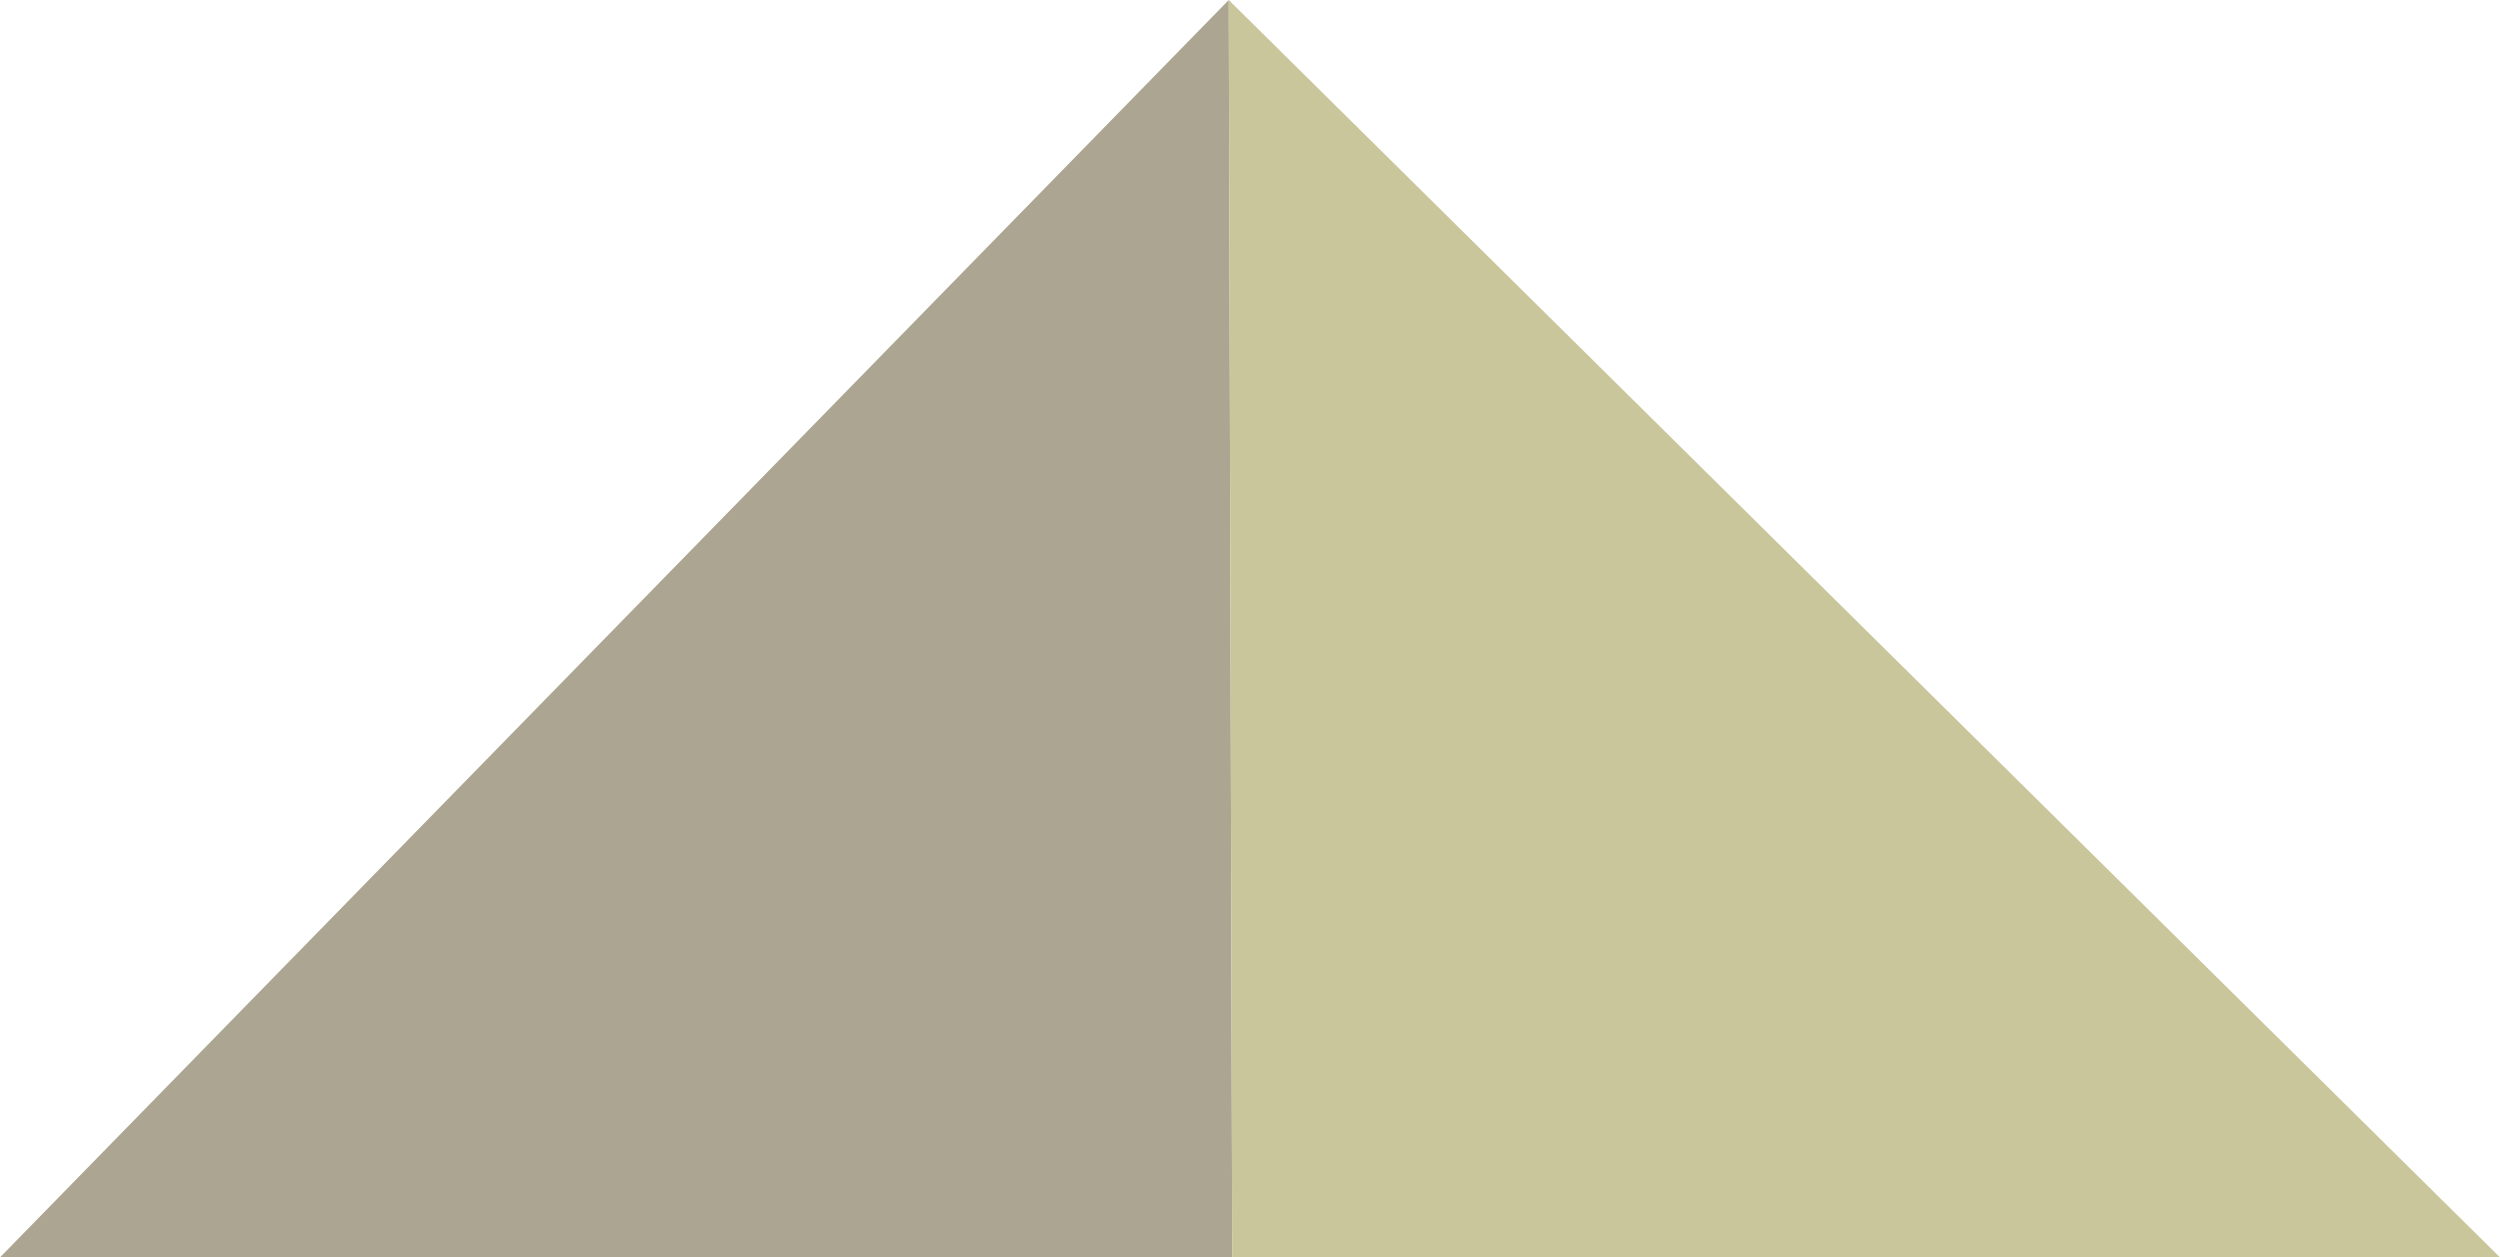 <?xml version="1.0" encoding="utf-8"?>
<!-- Generator: Adobe Illustrator 17.1.0, SVG Export Plug-In . SVG Version: 6.00 Build 0)  -->
<!DOCTYPE svg PUBLIC "-//W3C//DTD SVG 1.1//EN" "http://www.w3.org/Graphics/SVG/1.1/DTD/svg11.dtd">
<svg version="1.1" id="Isolation_Mode" xmlns="http://www.w3.org/2000/svg" xmlns:xlink="http://www.w3.org/1999/xlink" x="0px"
	 y="0px" viewBox="0 0 288.3 145" enable-background="new 0 0 288.3 145" xml:space="preserve">
<g>
	<polygon fill="#ABA591" points="141.7,0 0,145 142.1,145 141.7,0 	"/>
	<polygon fill="#C9C69B" points="141.7,0 142.1,145 288.3,145 	"/>
</g>
</svg>
